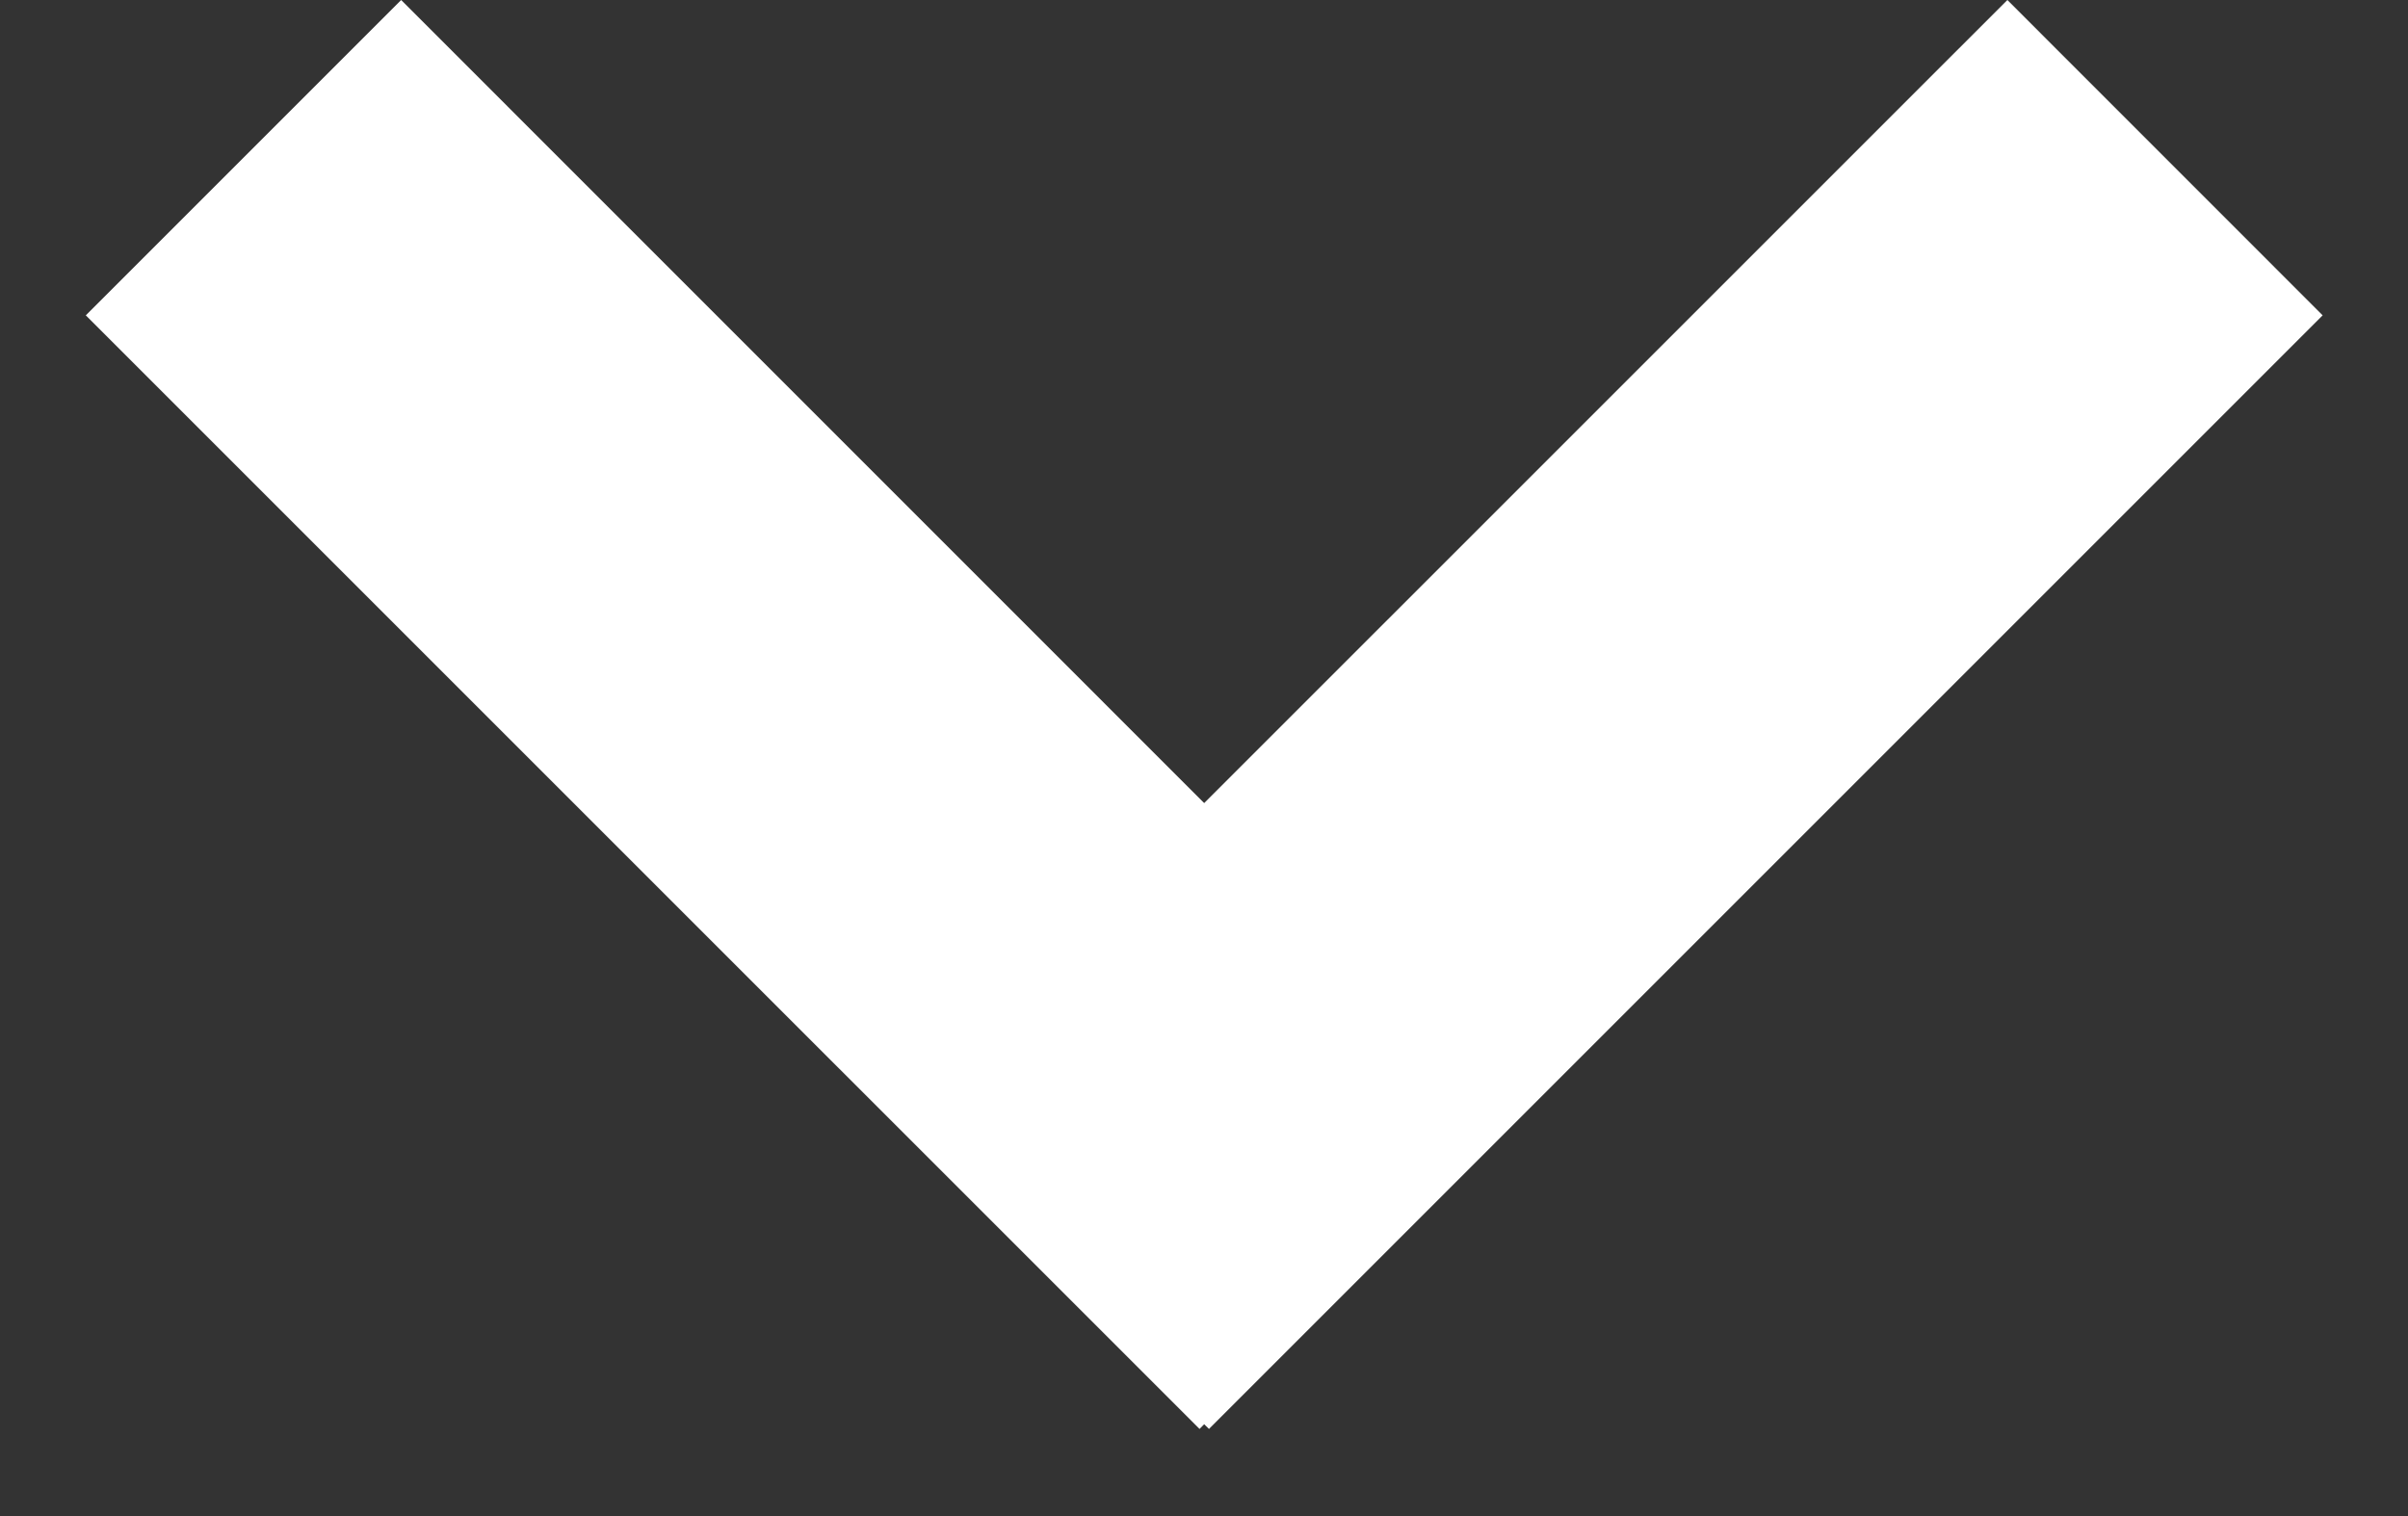 <svg width="27" height="17" viewBox="0 0 27 17" fill="none" xmlns="http://www.w3.org/2000/svg">
<rect x="0" y="0" width="27" height="17" fill="#333333" stroke="none"/>
<path fill-rule="evenodd" clip-rule="evenodd" d="M13.502 15.97L13.45 16.023L0.962 3.536L4.498 2.33797e-05L13.502 9.005L22.508 0L26.043 3.536L13.556 16.023L13.502 15.97Z" fill="white"/>
</svg>
